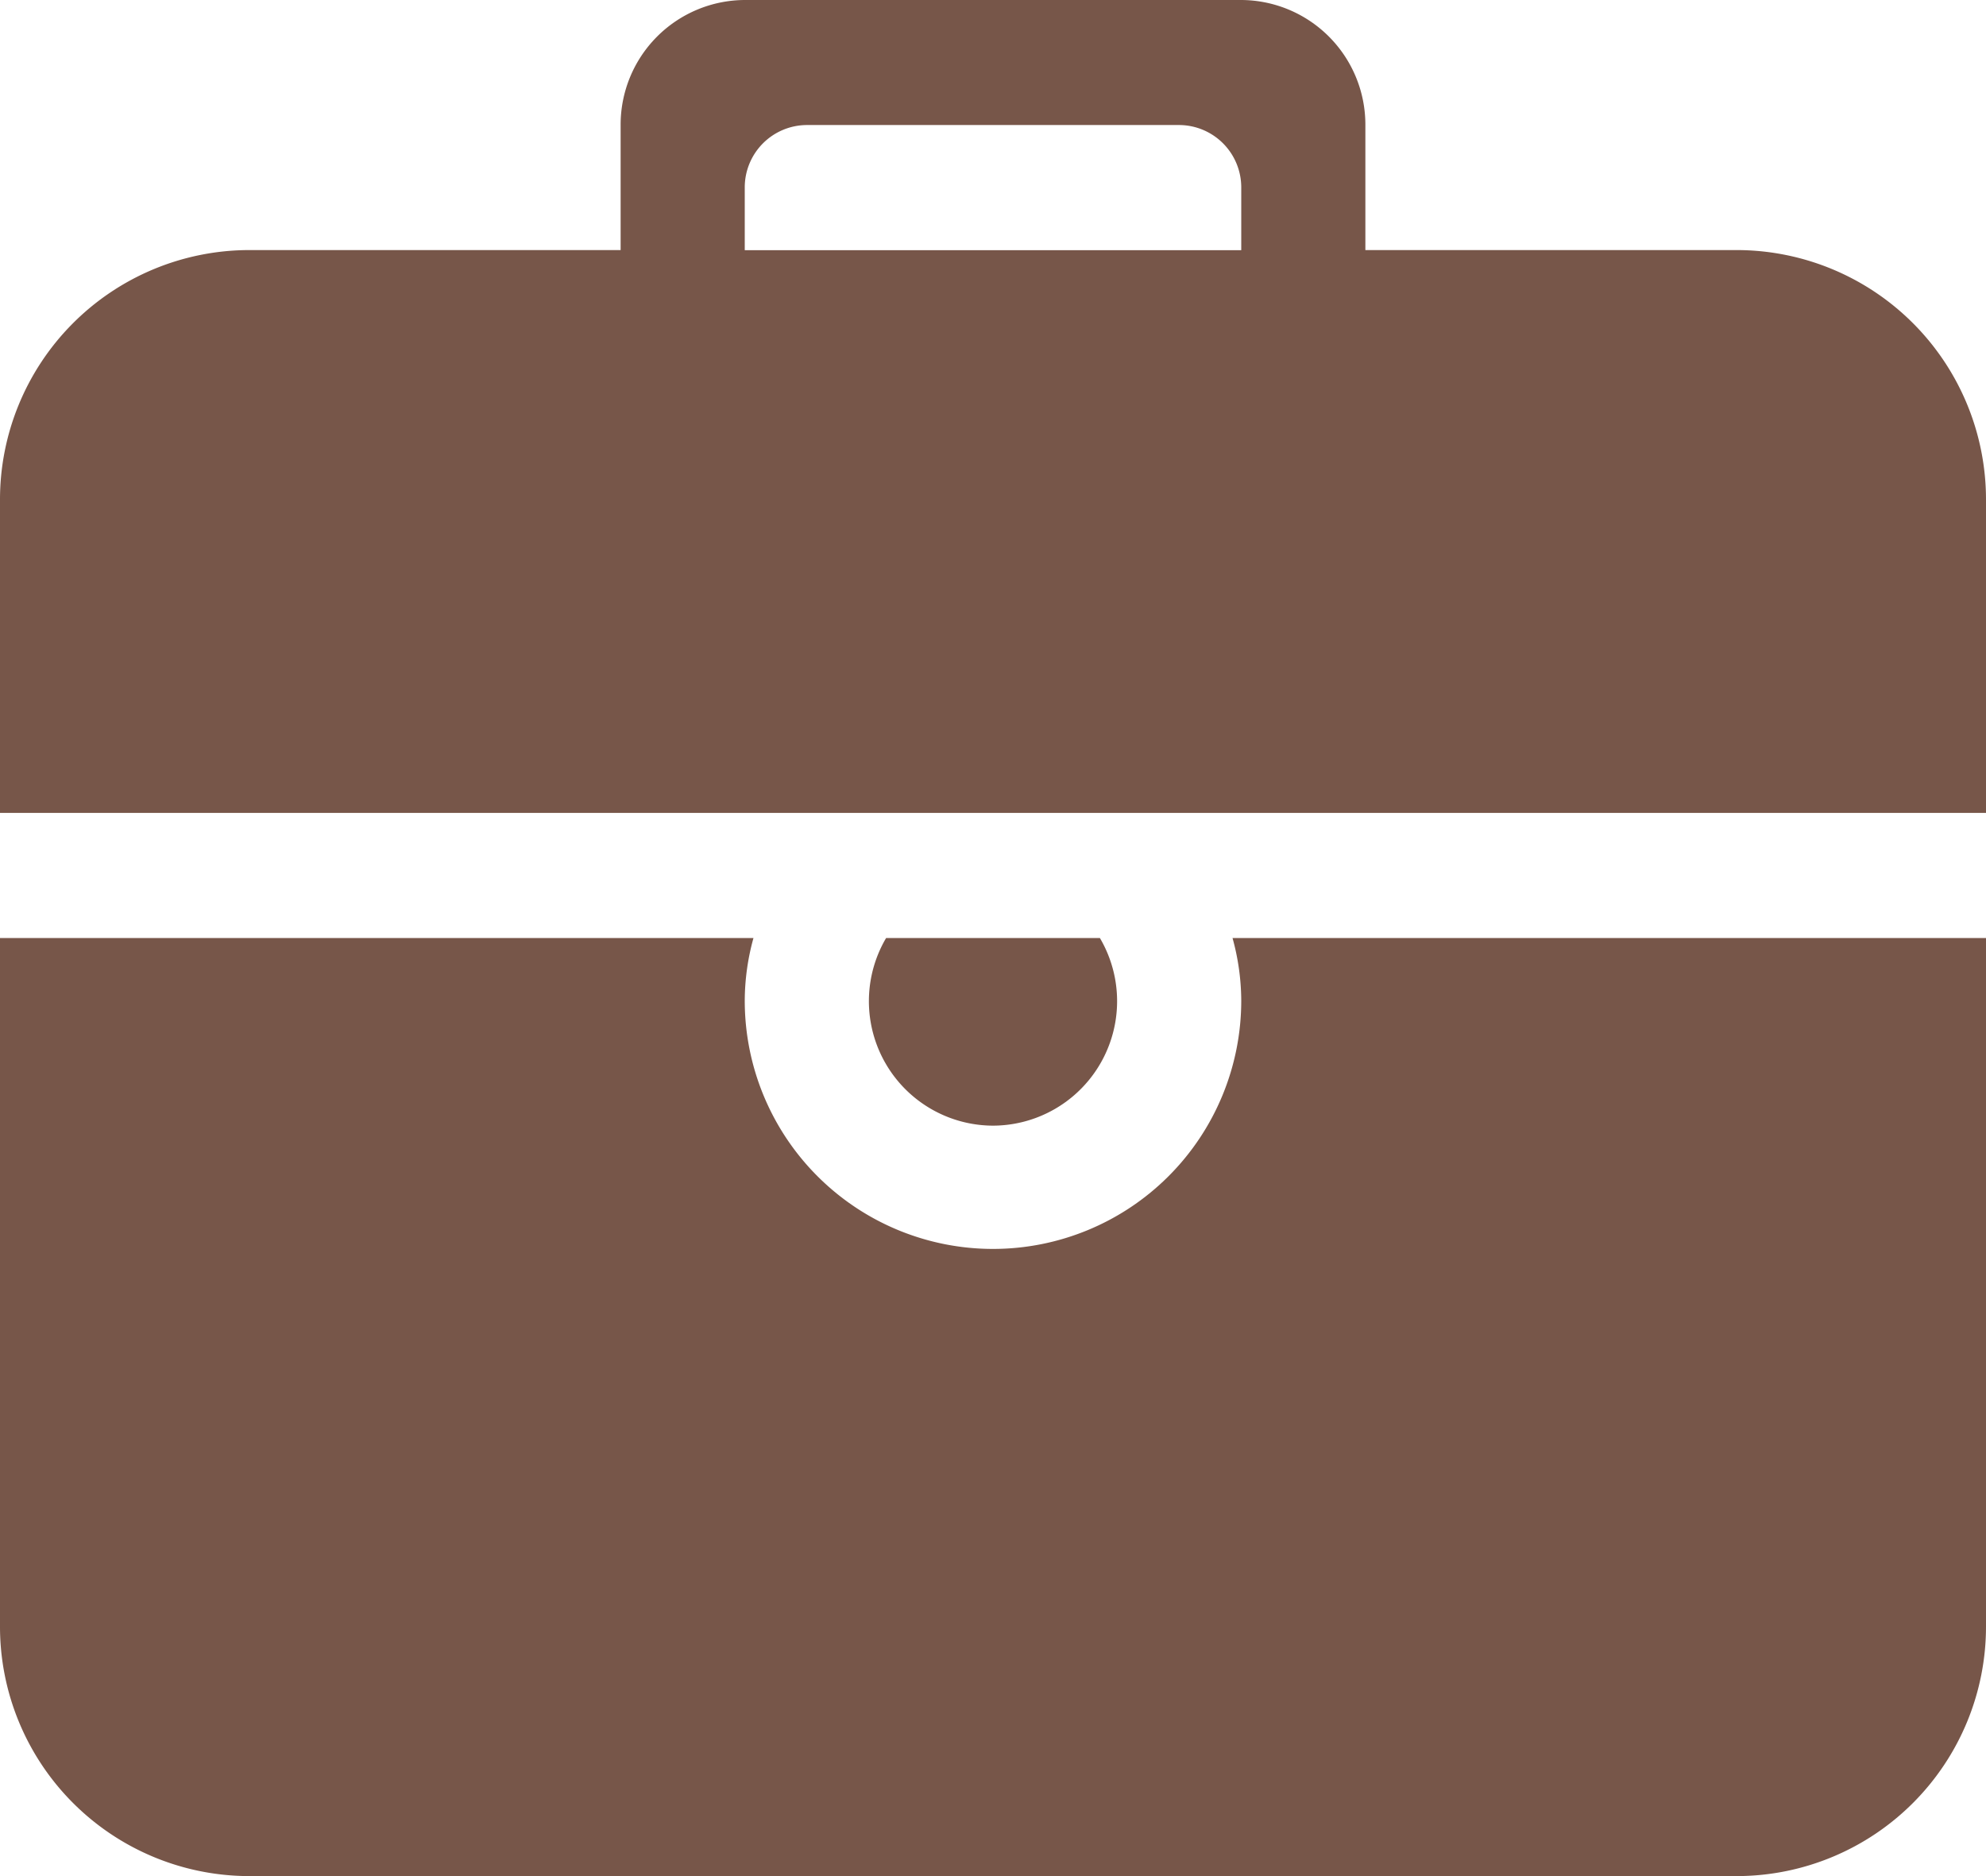 <svg xmlns="http://www.w3.org/2000/svg" width="18" height="17" viewBox="0 0 18 17">
    <defs>
        <style>
            .cls-1{fill:#775649}
        </style>
    </defs>
    <path id="title_sign_active" d="M15.75 17H2.25A2.261 2.261 0 0 1 0 14.734V8.5h6.829a2.144 2.144 0 0 0-.079.567 2.25 2.25 0 1 0 4.5 0 2.156 2.156 0 0 0-.079-.567H18v6.233A2.261 2.261 0 0 1 15.75 17zM9 10.2a1.128 1.128 0 0 1-.969-1.7h1.938A1.128 1.128 0 0 1 9 10.2zm9-2.834H0V4.533a2.261 2.261 0 0 1 2.25-2.267h3.375V1.133A1.13 1.13 0 0 1 6.75 0h4.5a1.13 1.13 0 0 1 1.125 1.133v1.133h3.375A2.261 2.261 0 0 1 18 4.533v2.833zM7.312 1.133a.565.565 0 0 0-.562.567v.567h4.5V1.7a.565.565 0 0 0-.562-.567z" class="cls-1"/>
</svg>
